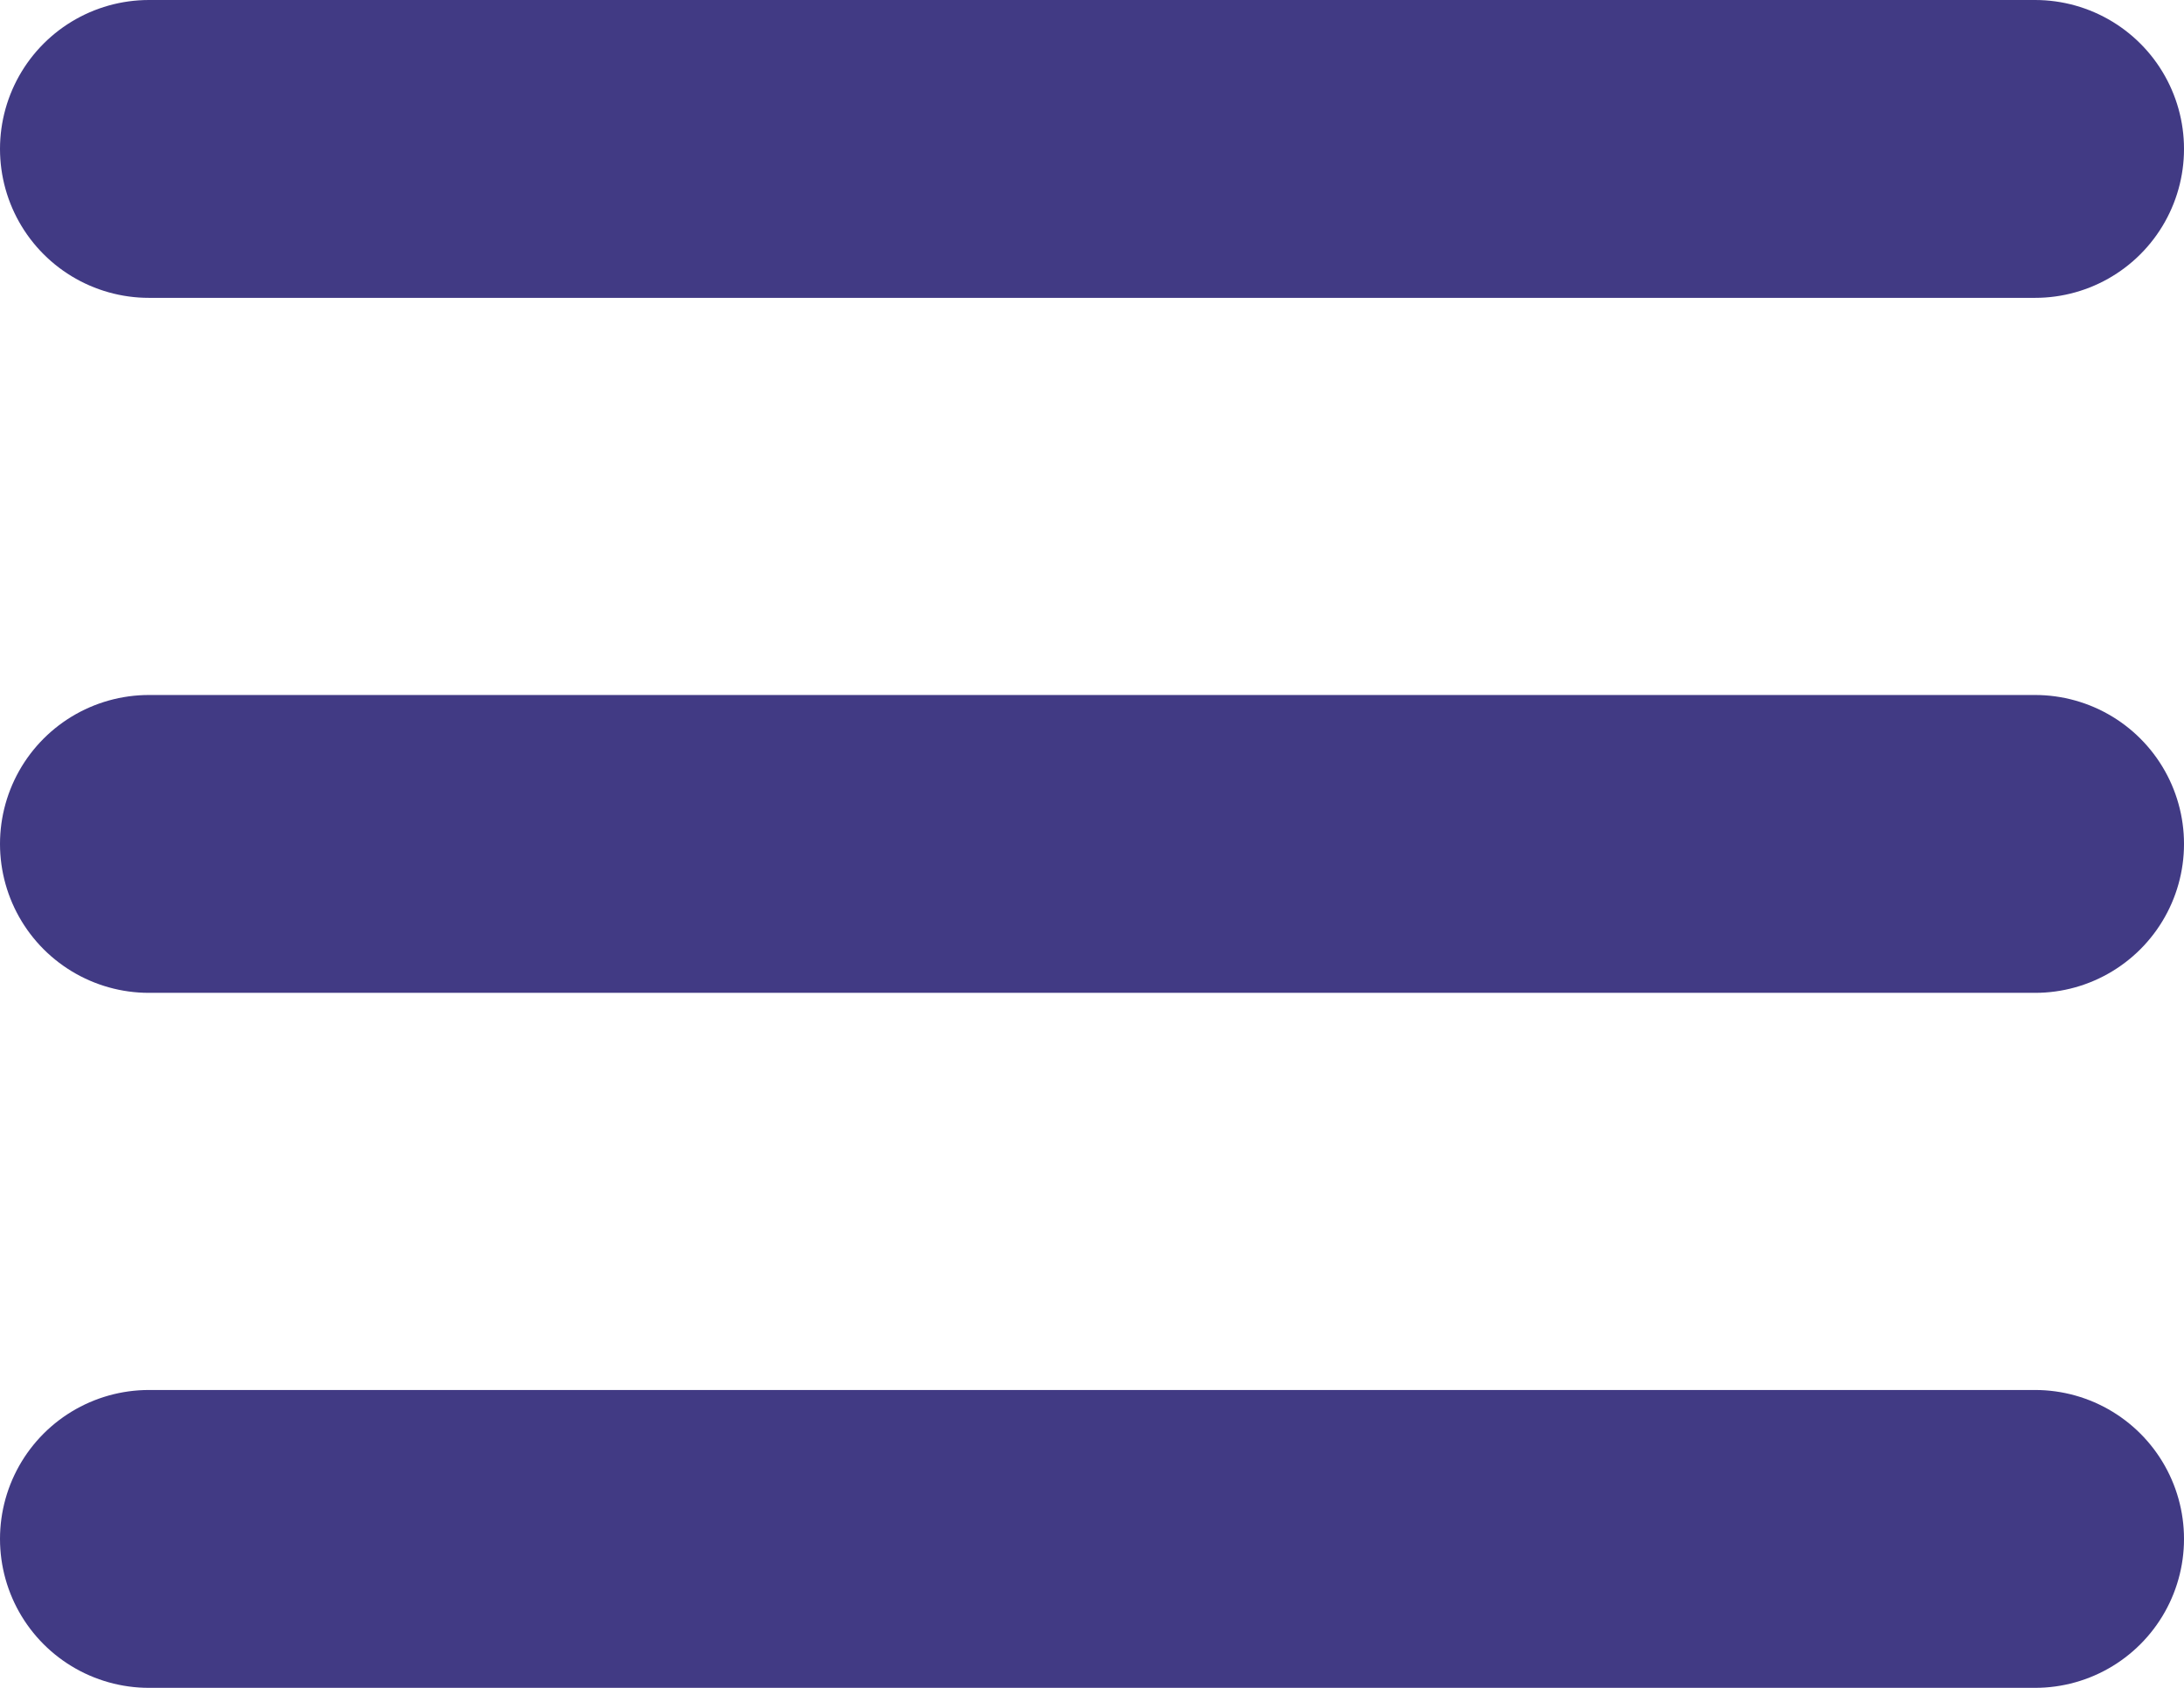 <svg width="44" height="34" viewBox="0 0 44 34" fill="none" xmlns="http://www.w3.org/2000/svg">
<line x1="41" y1="3" x2="3" y2="3" stroke="#413A84" stroke-width="6" stroke-linecap="round"/>
<line x1="41" y1="17" x2="3" y2="17" stroke="#413A84" stroke-width="6" stroke-linecap="round"/>
<line x1="41" y1="31" x2="3" y2="31" stroke="#413A84" stroke-width="6" stroke-linecap="round"/>
</svg>
